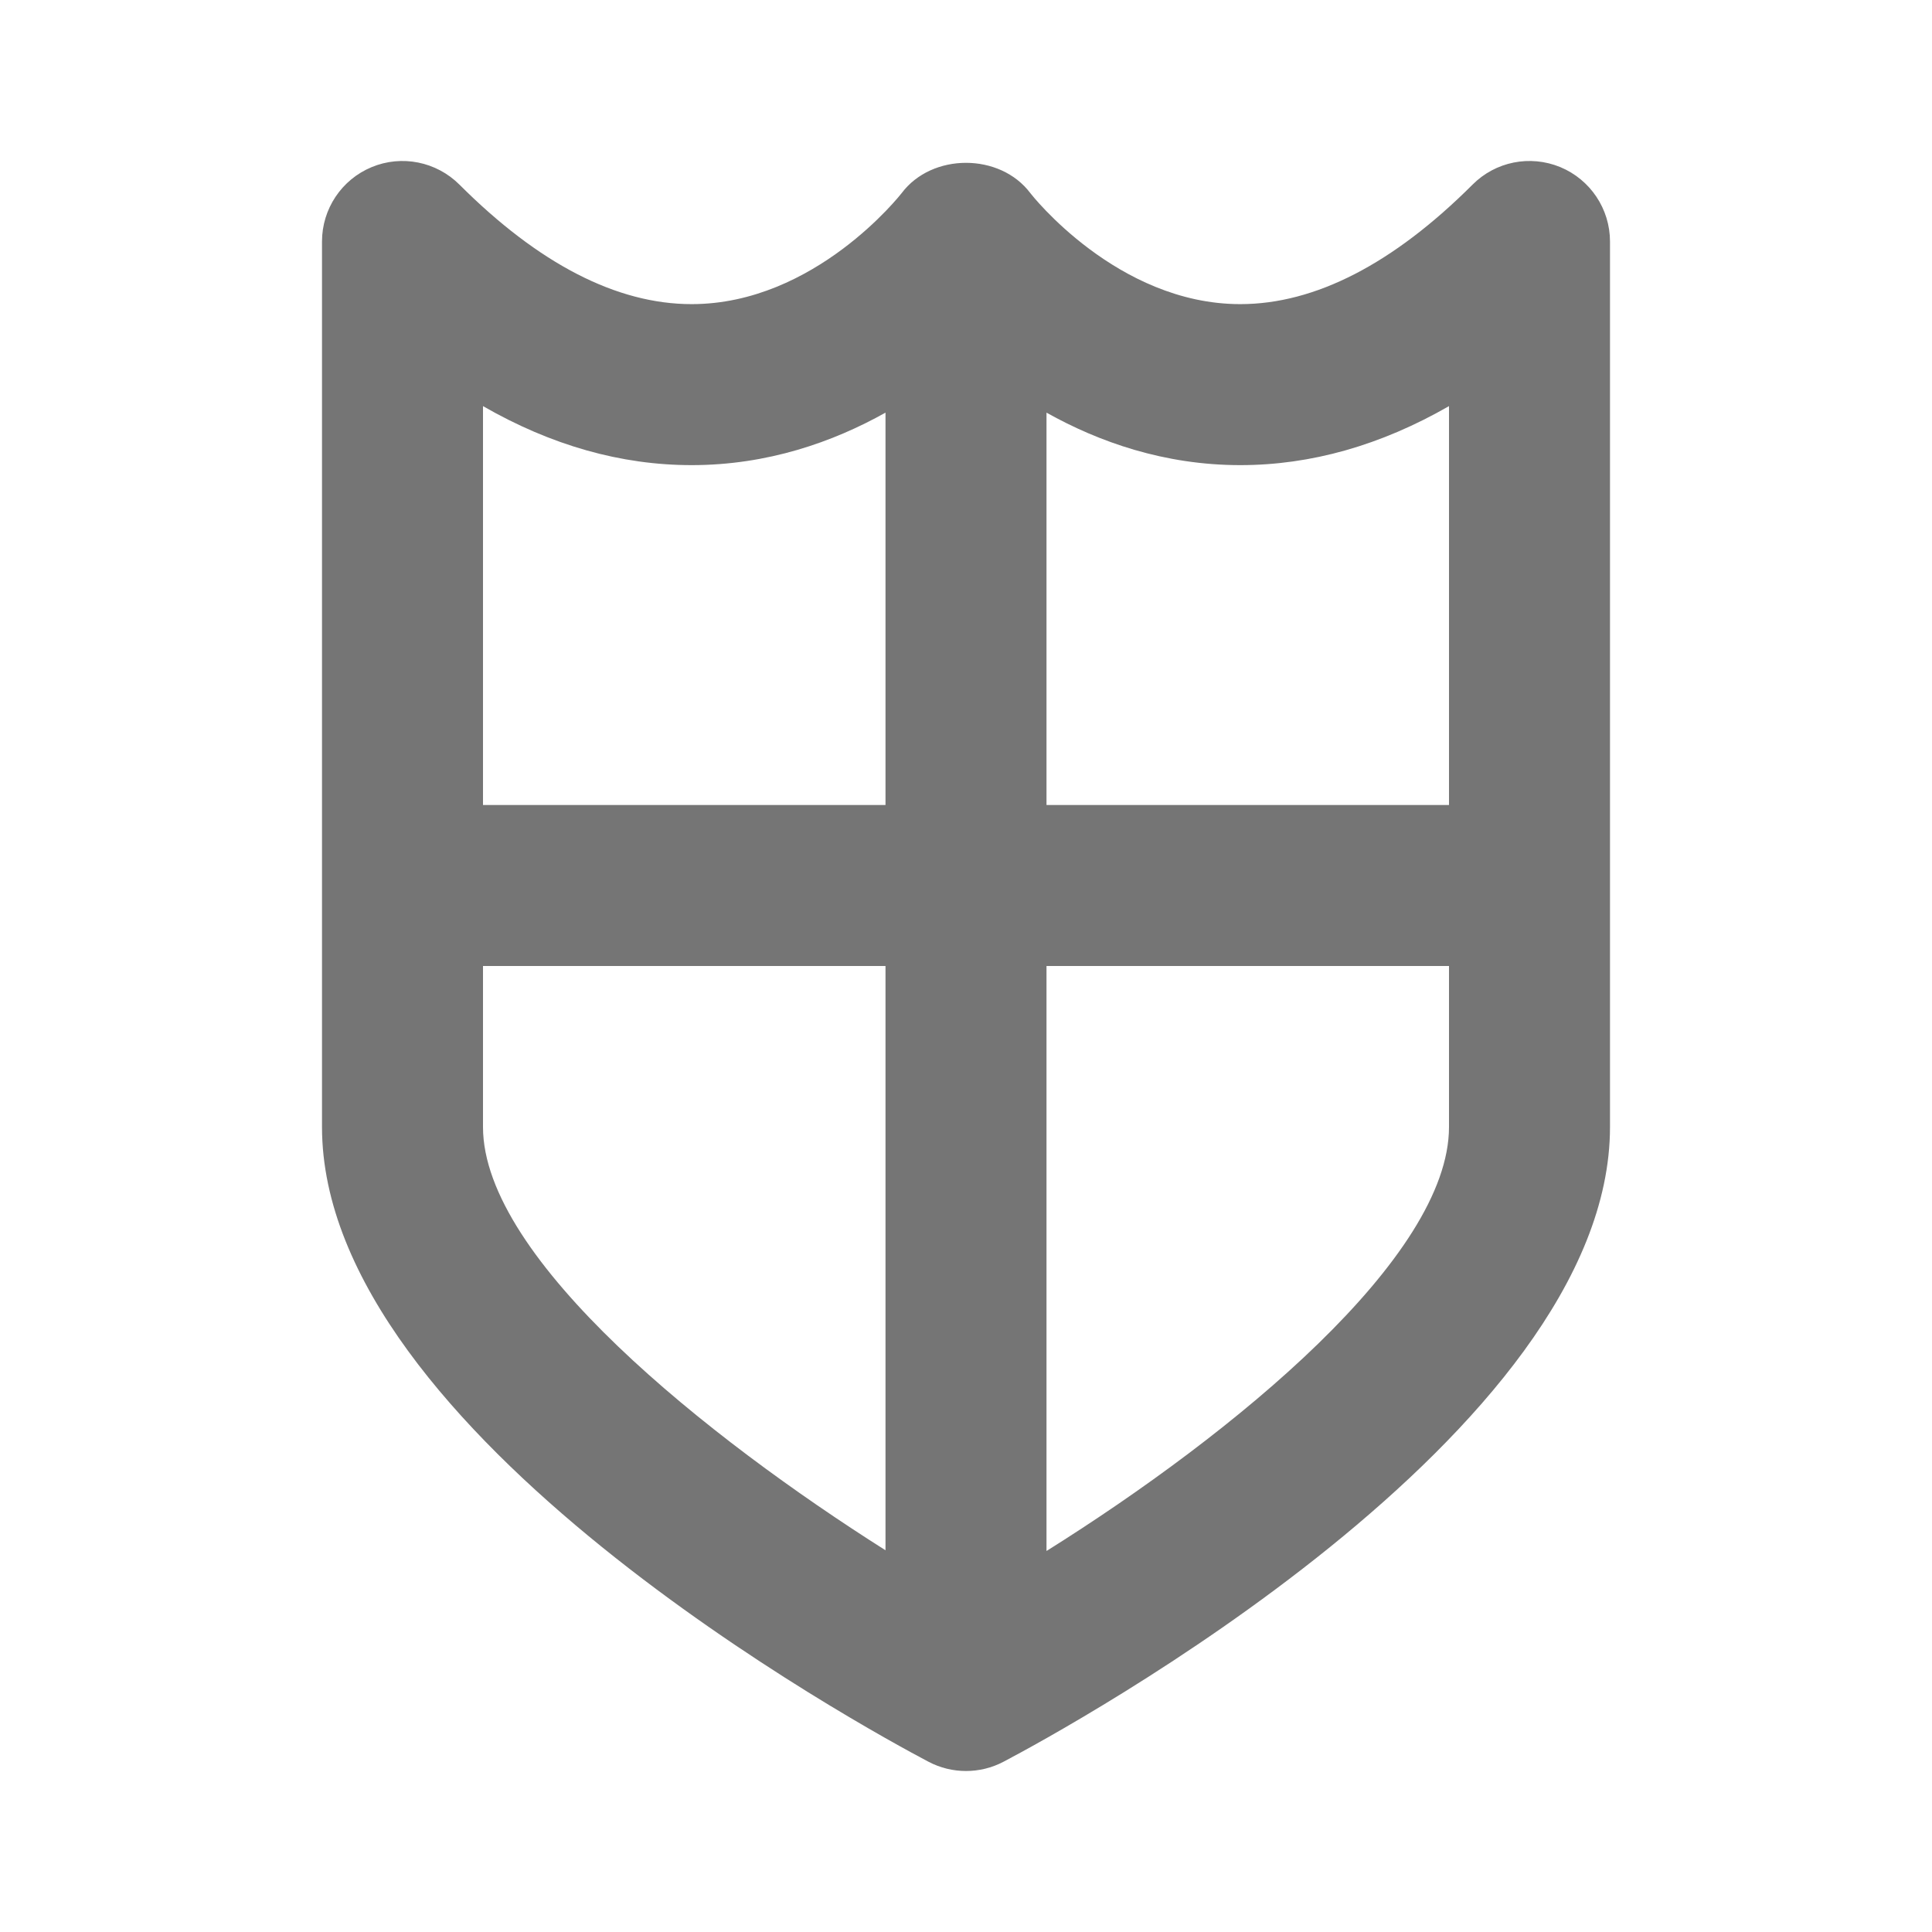 <?xml version="1.0" encoding="iso-8859-1"?>
<!-- Generator: Adobe Illustrator 16.0.0, SVG Export Plug-In . SVG Version: 6.00 Build 0)  -->
<!DOCTYPE svg PUBLIC "-//W3C//DTD SVG 1.1//EN" "http://www.w3.org/Graphics/SVG/1.1/DTD/svg11.dtd">
<svg version="1.1" xmlns="http://www.w3.org/2000/svg" xmlns:xlink="http://www.w3.org/1999/xlink" x="0px" y="0px" width="24px"
	 height="24px" viewBox="0 0 24 24" style="enable-background:new 0 0 24 24;" xml:space="preserve">
<g id="Frame_-_24px">
	<rect x="-0.001" style="fill:none;" width="24" height="24.001"/>
</g>
<g id="Line_Icons">
	<path style="fill:#757575;" d="M20,3c0-0.404-0.244-0.769-0.617-0.924c-0.376-0.155-0.805-0.069-1.09,0.217
		c-0.986,0.985-1.957,1.485-2.886,1.485c-1.531,0-2.601-1.369-2.607-1.378c-0.377-0.503-1.223-0.503-1.6,0
		c-0.011,0.014-1.077,1.378-2.608,1.378c-0.93,0-1.9-0.5-2.885-1.485C5.42,2.007,4.99,1.921,4.617,2.076C4.243,2.231,4,2.596,4,3v11
		c0,3.807,6.763,7.479,7.534,7.885C11.68,21.962,11.84,22,12,22s0.32-0.038,0.466-0.115C13.237,21.479,20,17.807,20,14V3z
		 M15.407,5.778c0.878,0,1.745-0.246,2.593-0.733V10h-5V5.126C13.652,5.491,14.465,5.778,15.407,5.778L15.407,5.778z M8.592,5.778
		c0.943,0,1.756-0.287,2.408-0.652V10H6V5.045C6.847,5.532,7.714,5.778,8.592,5.778z M6,14v-2h5v7.258C8.802,17.868,6,15.643,6,14z
		 M13,19.267V12h5v2C18,15.615,15.338,17.803,13,19.267z"/>
</g>
</svg>

